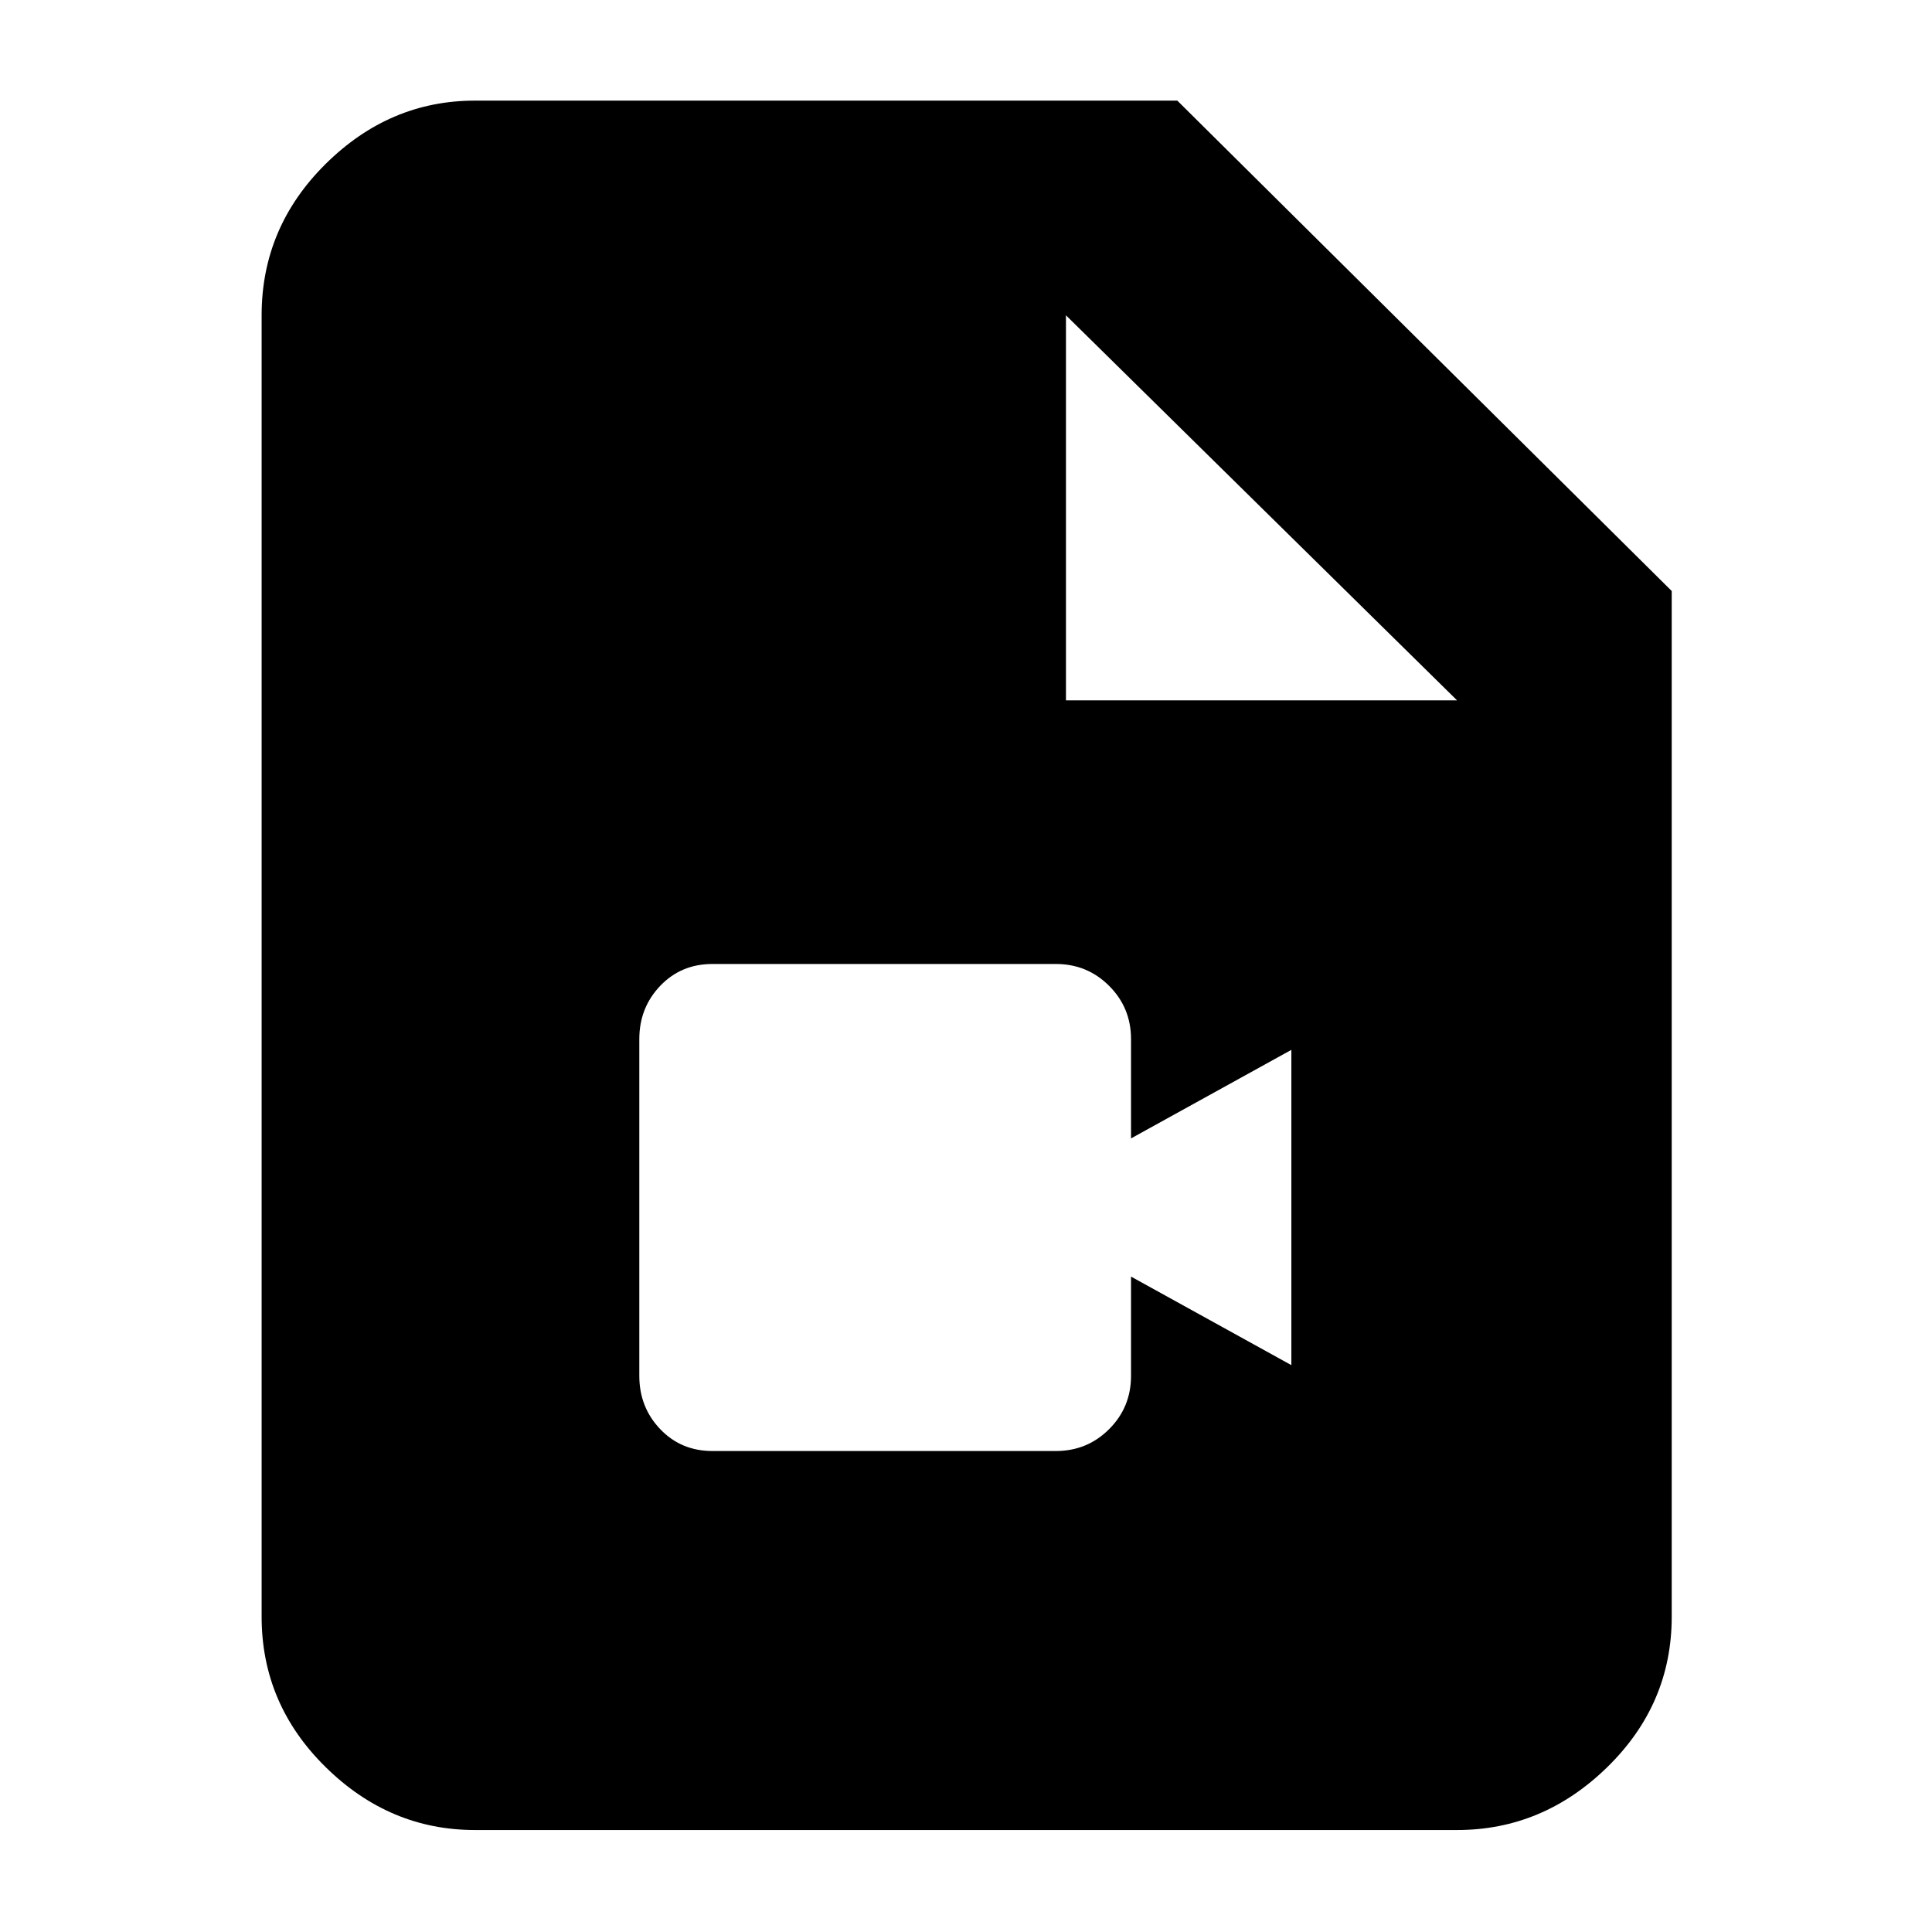 <svg xmlns="http://www.w3.org/2000/svg" height="40" viewBox="0 -960 960 960" width="40"><path d="M354-239h170.67q15.58 0 26.46-10.88Q562-260.75 562-276.33v-49.34l79.67 44v-156.66l-79.67 44v-49.34q0-15.58-10.87-26.45Q540.25-481 524.67-481H354q-15.58 0-25.96 10.88-10.37 10.87-10.37 26.45v167.34q0 15.58 10.37 26.45Q338.42-239 354-239ZM236-50.67q-42.43 0-74.21-31.28Q130-113.24 130-156.67v-646.66q0-43.7 31.79-75.19Q193.57-910 236-910h349l245.67 243.67v509.66q0 43.43-31.99 74.72Q766.7-50.67 724-50.67H236ZM529.67-612H724L529.67-803.33V-612Z"/></svg>